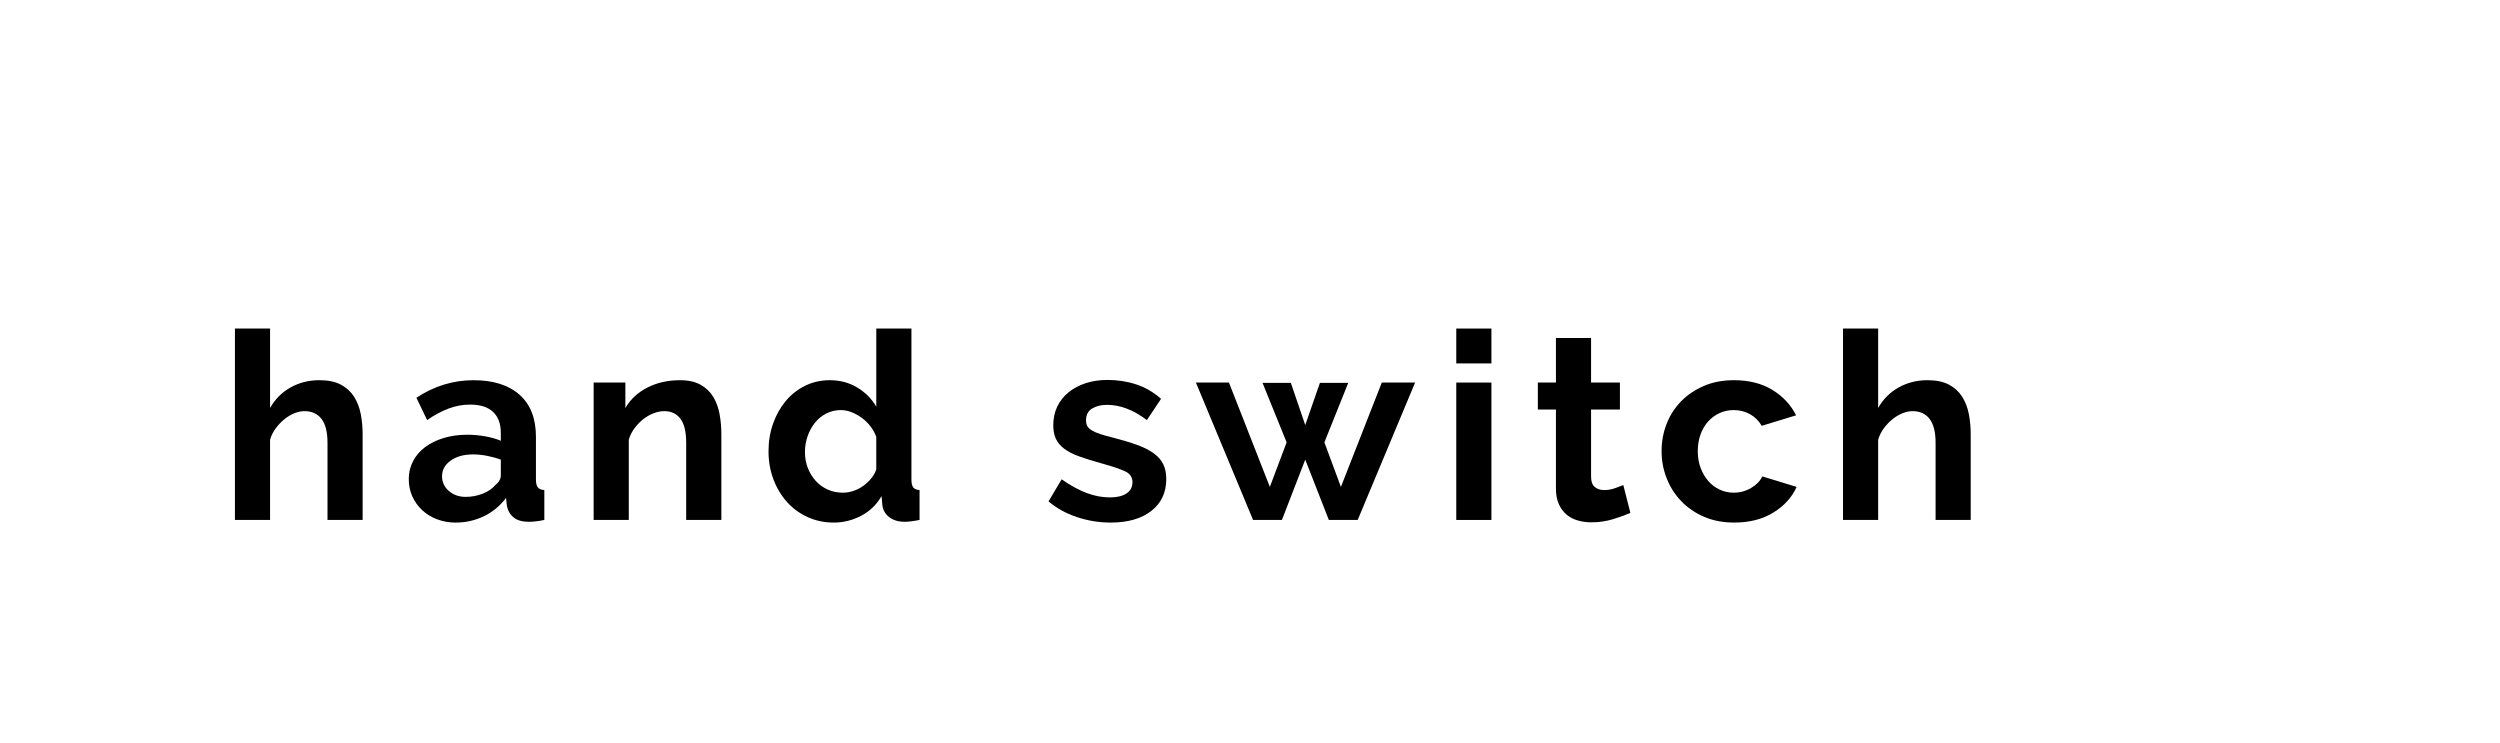 <?xml version="1.0" encoding="utf-8"?>
<!-- Generator: Adobe Illustrator 16.0.0, SVG Export Plug-In . SVG Version: 6.00 Build 0)  -->
<!DOCTYPE svg PUBLIC "-//W3C//DTD SVG 1.1//EN" "http://www.w3.org/Graphics/SVG/1.1/DTD/svg11.dtd">
<svg version="1.1" xmlns="http://www.w3.org/2000/svg" xmlns:xlink="http://www.w3.org/1999/xlink" x="0px" y="0px"
	 width="209.759px" height="62.361px" viewBox="0 0 209.759 62.361" enable-background="new 0 0 209.759 62.361"
	 xml:space="preserve">
<g id="Layer_1">
</g>
<g id="Blindman">
</g>
<g id="Compliments">
</g>
<g id="HAT">
</g>
<g id="speech">
</g>
<g id="TREX_ARMS">
</g>
<g id="slim_shady">
</g>
<g id="TIMEOUT">
</g>
<g id="Truth_or_Dare">
</g>
<g id="ARM_WRESTLE">
</g>
<g id="musical_chairs">
</g>
<g id="never_have_i_ever">
</g>
<g id="Trivia">
</g>
<g id="Drink_Pulling">
</g>
<g id="Sharing_is_Caring">
</g>
<g id="Not_It">
</g>
<g id="Cocktail_of_Doom">
</g>
<g id="Heads_up">
</g>
<g id="Archenemy">
</g>
<g id="battle_of_the_sexes">
</g>
<g id="one_must_drink">
</g>
<g id="rainbow_connection">
</g>
<g id="social_drinking">
</g>
<g id="Spin_the_bottle">
</g>
<g id="accents">
</g>
<g id="Slap">
</g>
<g id="rub">
</g>
<g id="down_the_hatch">
</g>
<g id="rubiks_cube">
</g>
<g id="bar_tender">
</g>
<g id="codenames">
</g>
<g id="hand_switch">
	<g>
		<path d="M30.426,43.626h-2.947v-6.468c0-0.909-0.169-1.58-0.507-2.014c-0.337-0.432-0.813-0.648-1.43-0.648
			c-0.264,0-0.543,0.059-0.836,0.176c-0.294,0.117-0.572,0.282-0.836,0.495s-0.506,0.466-0.726,0.759
			c-0.221,0.294-0.382,0.616-0.484,0.968v6.732h-2.948v-16.06h2.948v6.666c0.425-0.748,1.001-1.324,1.727-1.728
			c0.727-0.403,1.529-0.604,2.409-0.604c0.748,0,1.356,0.128,1.826,0.385s0.836,0.598,1.1,1.022c0.265,0.426,0.447,0.91,0.551,1.452
			c0.103,0.543,0.153,1.101,0.153,1.672V43.626z"/>
		<path d="M38.236,43.846c-0.558,0-1.078-0.092-1.563-0.274c-0.483-0.184-0.901-0.44-1.254-0.771
			c-0.352-0.33-0.627-0.715-0.825-1.155c-0.197-0.439-0.297-0.924-0.297-1.451c0-0.543,0.121-1.045,0.363-1.508
			c0.242-0.462,0.579-0.854,1.012-1.177c0.433-0.322,0.949-0.575,1.551-0.759s1.262-0.275,1.98-0.275
			c0.513,0,1.016,0.044,1.507,0.133c0.491,0.088,0.928,0.212,1.31,0.374v-0.66c0-0.763-0.217-1.35-0.649-1.761
			c-0.433-0.41-1.074-0.615-1.925-0.615c-0.616,0-1.218,0.109-1.805,0.33c-0.586,0.22-1.188,0.542-1.804,0.968l-0.901-1.87
			c1.48-0.982,3.079-1.474,4.796-1.474c1.657,0,2.943,0.406,3.86,1.221c0.917,0.813,1.375,1.991,1.375,3.531v3.586
			c0,0.308,0.056,0.527,0.165,0.66c0.11,0.132,0.29,0.205,0.539,0.22v2.508c-0.499,0.103-0.932,0.154-1.298,0.154
			c-0.558,0-0.986-0.125-1.287-0.374s-0.487-0.579-0.561-0.99l-0.066-0.638c-0.514,0.675-1.137,1.188-1.87,1.54
			C39.856,43.67,39.072,43.846,38.236,43.846z M39.072,41.69c0.498,0,0.972-0.089,1.419-0.265s0.795-0.41,1.045-0.704
			c0.322-0.249,0.484-0.527,0.484-0.836v-1.319c-0.353-0.133-0.734-0.238-1.145-0.319c-0.411-0.08-0.807-0.121-1.188-0.121
			c-0.764,0-1.387,0.173-1.87,0.517c-0.484,0.345-0.727,0.781-0.727,1.31c0,0.499,0.19,0.913,0.572,1.243
			C38.045,41.525,38.515,41.69,39.072,41.69z"/>
		<path d="M60.521,43.626h-2.947v-6.468c0-0.924-0.162-1.599-0.484-2.024c-0.323-0.425-0.771-0.638-1.342-0.638
			c-0.294,0-0.594,0.059-0.902,0.176c-0.308,0.117-0.598,0.282-0.869,0.495s-0.517,0.466-0.736,0.759
			c-0.221,0.294-0.382,0.616-0.484,0.968v6.732h-2.948V32.098h2.662v2.135c0.426-0.733,1.041-1.306,1.848-1.717
			c0.807-0.41,1.717-0.615,2.729-0.615c0.719,0,1.305,0.132,1.76,0.396s0.807,0.608,1.057,1.034
			c0.249,0.426,0.421,0.909,0.517,1.452c0.095,0.543,0.143,1.093,0.143,1.649V43.626z"/>
		<path d="M69.96,43.846c-0.792,0-1.525-0.153-2.2-0.462c-0.675-0.308-1.254-0.733-1.738-1.275
			c-0.483-0.543-0.861-1.178-1.133-1.903c-0.271-0.727-0.407-1.507-0.407-2.343s0.129-1.613,0.386-2.332
			c0.256-0.719,0.611-1.35,1.066-1.893c0.455-0.542,0.997-0.968,1.628-1.275c0.631-0.309,1.32-0.462,2.068-0.462
			c0.851,0,1.617,0.205,2.299,0.615c0.682,0.411,1.214,0.946,1.595,1.606v-6.556h2.948v12.672c0,0.308,0.052,0.527,0.154,0.66
			c0.103,0.132,0.278,0.205,0.527,0.22v2.508c-0.513,0.103-0.931,0.154-1.254,0.154c-0.527,0-0.96-0.132-1.298-0.396
			c-0.337-0.264-0.527-0.608-0.572-1.034l-0.065-0.726c-0.426,0.733-1.001,1.287-1.728,1.661
			C71.511,43.659,70.752,43.846,69.96,43.846z M70.729,41.338c0.278,0,0.564-0.047,0.858-0.143c0.293-0.096,0.564-0.231,0.813-0.407
			c0.25-0.176,0.474-0.381,0.671-0.616c0.198-0.234,0.349-0.491,0.451-0.77v-2.75c-0.117-0.323-0.282-0.62-0.495-0.892
			c-0.212-0.271-0.454-0.506-0.726-0.704c-0.271-0.197-0.558-0.355-0.858-0.473s-0.598-0.176-0.891-0.176
			c-0.44,0-0.847,0.096-1.221,0.286s-0.693,0.45-0.957,0.78c-0.265,0.33-0.47,0.708-0.616,1.134c-0.146,0.425-0.22,0.865-0.22,1.319
			c0,0.484,0.08,0.932,0.242,1.342c0.161,0.411,0.381,0.771,0.659,1.078c0.278,0.309,0.612,0.551,1.001,0.727
			S70.26,41.338,70.729,41.338z"/>
		<path d="M93.191,43.846c-0.968,0-1.914-0.153-2.838-0.462c-0.925-0.308-1.717-0.748-2.376-1.319l1.1-1.849
			c0.704,0.499,1.39,0.877,2.057,1.133c0.668,0.257,1.331,0.386,1.991,0.386c0.587,0,1.049-0.11,1.386-0.33
			c0.338-0.221,0.507-0.535,0.507-0.946c0-0.41-0.198-0.711-0.595-0.902c-0.396-0.19-1.041-0.41-1.936-0.66
			c-0.748-0.205-1.386-0.402-1.914-0.594c-0.528-0.19-0.954-0.407-1.276-0.648c-0.322-0.242-0.558-0.521-0.704-0.836
			s-0.22-0.693-0.22-1.134c0-0.586,0.113-1.114,0.341-1.584c0.228-0.469,0.547-0.868,0.957-1.198c0.411-0.33,0.892-0.583,1.441-0.76
			c0.55-0.176,1.147-0.264,1.793-0.264c0.865,0,1.676,0.125,2.431,0.374c0.756,0.25,1.448,0.652,2.079,1.21l-1.188,1.782
			c-0.587-0.44-1.155-0.763-1.705-0.968c-0.551-0.206-1.097-0.309-1.64-0.309c-0.498,0-0.916,0.103-1.254,0.309
			c-0.337,0.205-0.506,0.535-0.506,0.989c0,0.206,0.04,0.374,0.121,0.507c0.08,0.132,0.209,0.249,0.385,0.352
			s0.407,0.202,0.693,0.297c0.286,0.096,0.642,0.194,1.067,0.297c0.792,0.206,1.47,0.411,2.034,0.616s1.026,0.44,1.387,0.704
			c0.358,0.264,0.623,0.568,0.792,0.913c0.168,0.345,0.253,0.759,0.253,1.243c0,1.129-0.418,2.021-1.254,2.673
			S94.628,43.846,93.191,43.846z"/>
		<path d="M115.938,32.098h2.794l-4.817,11.528h-2.42l-1.98-5.06l-1.958,5.06h-2.42l-4.796-11.528h2.772l3.432,8.756l1.408-3.739
			l-2.024-4.994h2.376l1.21,3.542l1.232-3.542h2.376l-2.002,4.994l1.386,3.739L115.938,32.098z"/>
		<path d="M122.187,30.492v-2.926h2.948v2.926H122.187z M122.187,43.626V32.098h2.948v11.528H122.187z"/>
		<path d="M136.795,43.032c-0.396,0.176-0.88,0.352-1.452,0.527c-0.572,0.177-1.174,0.265-1.804,0.265
			c-0.411,0-0.796-0.052-1.155-0.154s-0.675-0.268-0.946-0.495c-0.271-0.227-0.487-0.521-0.648-0.88
			c-0.162-0.359-0.242-0.795-0.242-1.309v-6.622h-1.518v-2.267h1.518v-3.739h2.948v3.739h2.42v2.267h-2.42v5.632
			c0,0.411,0.106,0.7,0.318,0.869c0.213,0.169,0.474,0.253,0.781,0.253c0.309,0,0.608-0.052,0.902-0.154
			c0.293-0.103,0.528-0.19,0.704-0.264L136.795,43.032z"/>
		<path d="M139.413,37.862c0-0.807,0.139-1.569,0.418-2.288c0.278-0.719,0.682-1.35,1.21-1.893c0.528-0.542,1.166-0.975,1.914-1.298
			c0.748-0.322,1.591-0.483,2.53-0.483c1.261,0,2.335,0.271,3.223,0.813c0.887,0.543,1.551,1.254,1.991,2.134l-2.883,0.88
			c-0.249-0.425-0.579-0.751-0.989-0.979c-0.411-0.228-0.866-0.341-1.364-0.341c-0.426,0-0.821,0.084-1.188,0.253
			c-0.366,0.169-0.686,0.403-0.956,0.704c-0.272,0.301-0.484,0.663-0.639,1.089s-0.23,0.895-0.23,1.408s0.08,0.982,0.241,1.407
			c0.162,0.426,0.378,0.792,0.649,1.101c0.271,0.308,0.59,0.547,0.957,0.715c0.366,0.169,0.755,0.253,1.166,0.253
			c0.528,0,1.016-0.132,1.463-0.396c0.447-0.265,0.759-0.587,0.936-0.969l2.882,0.88c-0.396,0.881-1.049,1.6-1.958,2.156
			c-0.91,0.558-2.002,0.836-3.278,0.836c-0.938,0-1.782-0.161-2.53-0.483c-0.748-0.323-1.386-0.76-1.914-1.31
			c-0.527-0.55-0.935-1.188-1.221-1.914C139.556,39.413,139.413,38.654,139.413,37.862z"/>
		<path d="M165.35,43.626h-2.947v-6.468c0-0.909-0.169-1.58-0.507-2.014c-0.337-0.432-0.813-0.648-1.43-0.648
			c-0.264,0-0.543,0.059-0.836,0.176c-0.294,0.117-0.572,0.282-0.836,0.495s-0.506,0.466-0.726,0.759
			c-0.221,0.294-0.382,0.616-0.484,0.968v6.732h-2.948v-16.06h2.948v6.666c0.425-0.748,1.001-1.324,1.727-1.728
			c0.727-0.403,1.529-0.604,2.409-0.604c0.748,0,1.356,0.128,1.826,0.385s0.836,0.598,1.1,1.022c0.265,0.426,0.447,0.91,0.551,1.452
			c0.103,0.543,0.153,1.101,0.153,1.672V43.626z"/>
	</g>
</g>
<g id="make_a_rule">
</g>
<g id="no_guts_no_glory">
</g>
<g id="pass">
</g>
<g id="santa">
</g>
<g id="snake_eyes">
</g>
<g id="bodyguard">
</g>
<g id="threeman">
</g>
<g id="_x32__truths_and_a_lie">
</g>
<g id="cray_cray_cat_lady">
</g>
<g id="siblings">
</g>
<g id="later">
</g>
<g id="waterfall">
</g>
<g id="cheers">
</g>
<g id="rhyme">
</g>
<g id="categories">
</g>
<g id="tits">
</g>
<g id="dicks">
</g>
<g id="questions">
</g>
<g id="double_hands">
</g>
<g id="take_2">
</g>
<g id="take_3">
</g>
<g id="give_3">
</g>
<g id="give_2">
</g>
<g id="rewind">
</g>
<g id="Cryptkeeper">
</g>
<g id="Take_2_and_Redo">
</g>
<g id="Embryo">
</g>
<g id="I_am_Groot">
</g>
<g id="Mini_Me">
</g>
<g id="Ditto_1_">
</g>
</svg>
